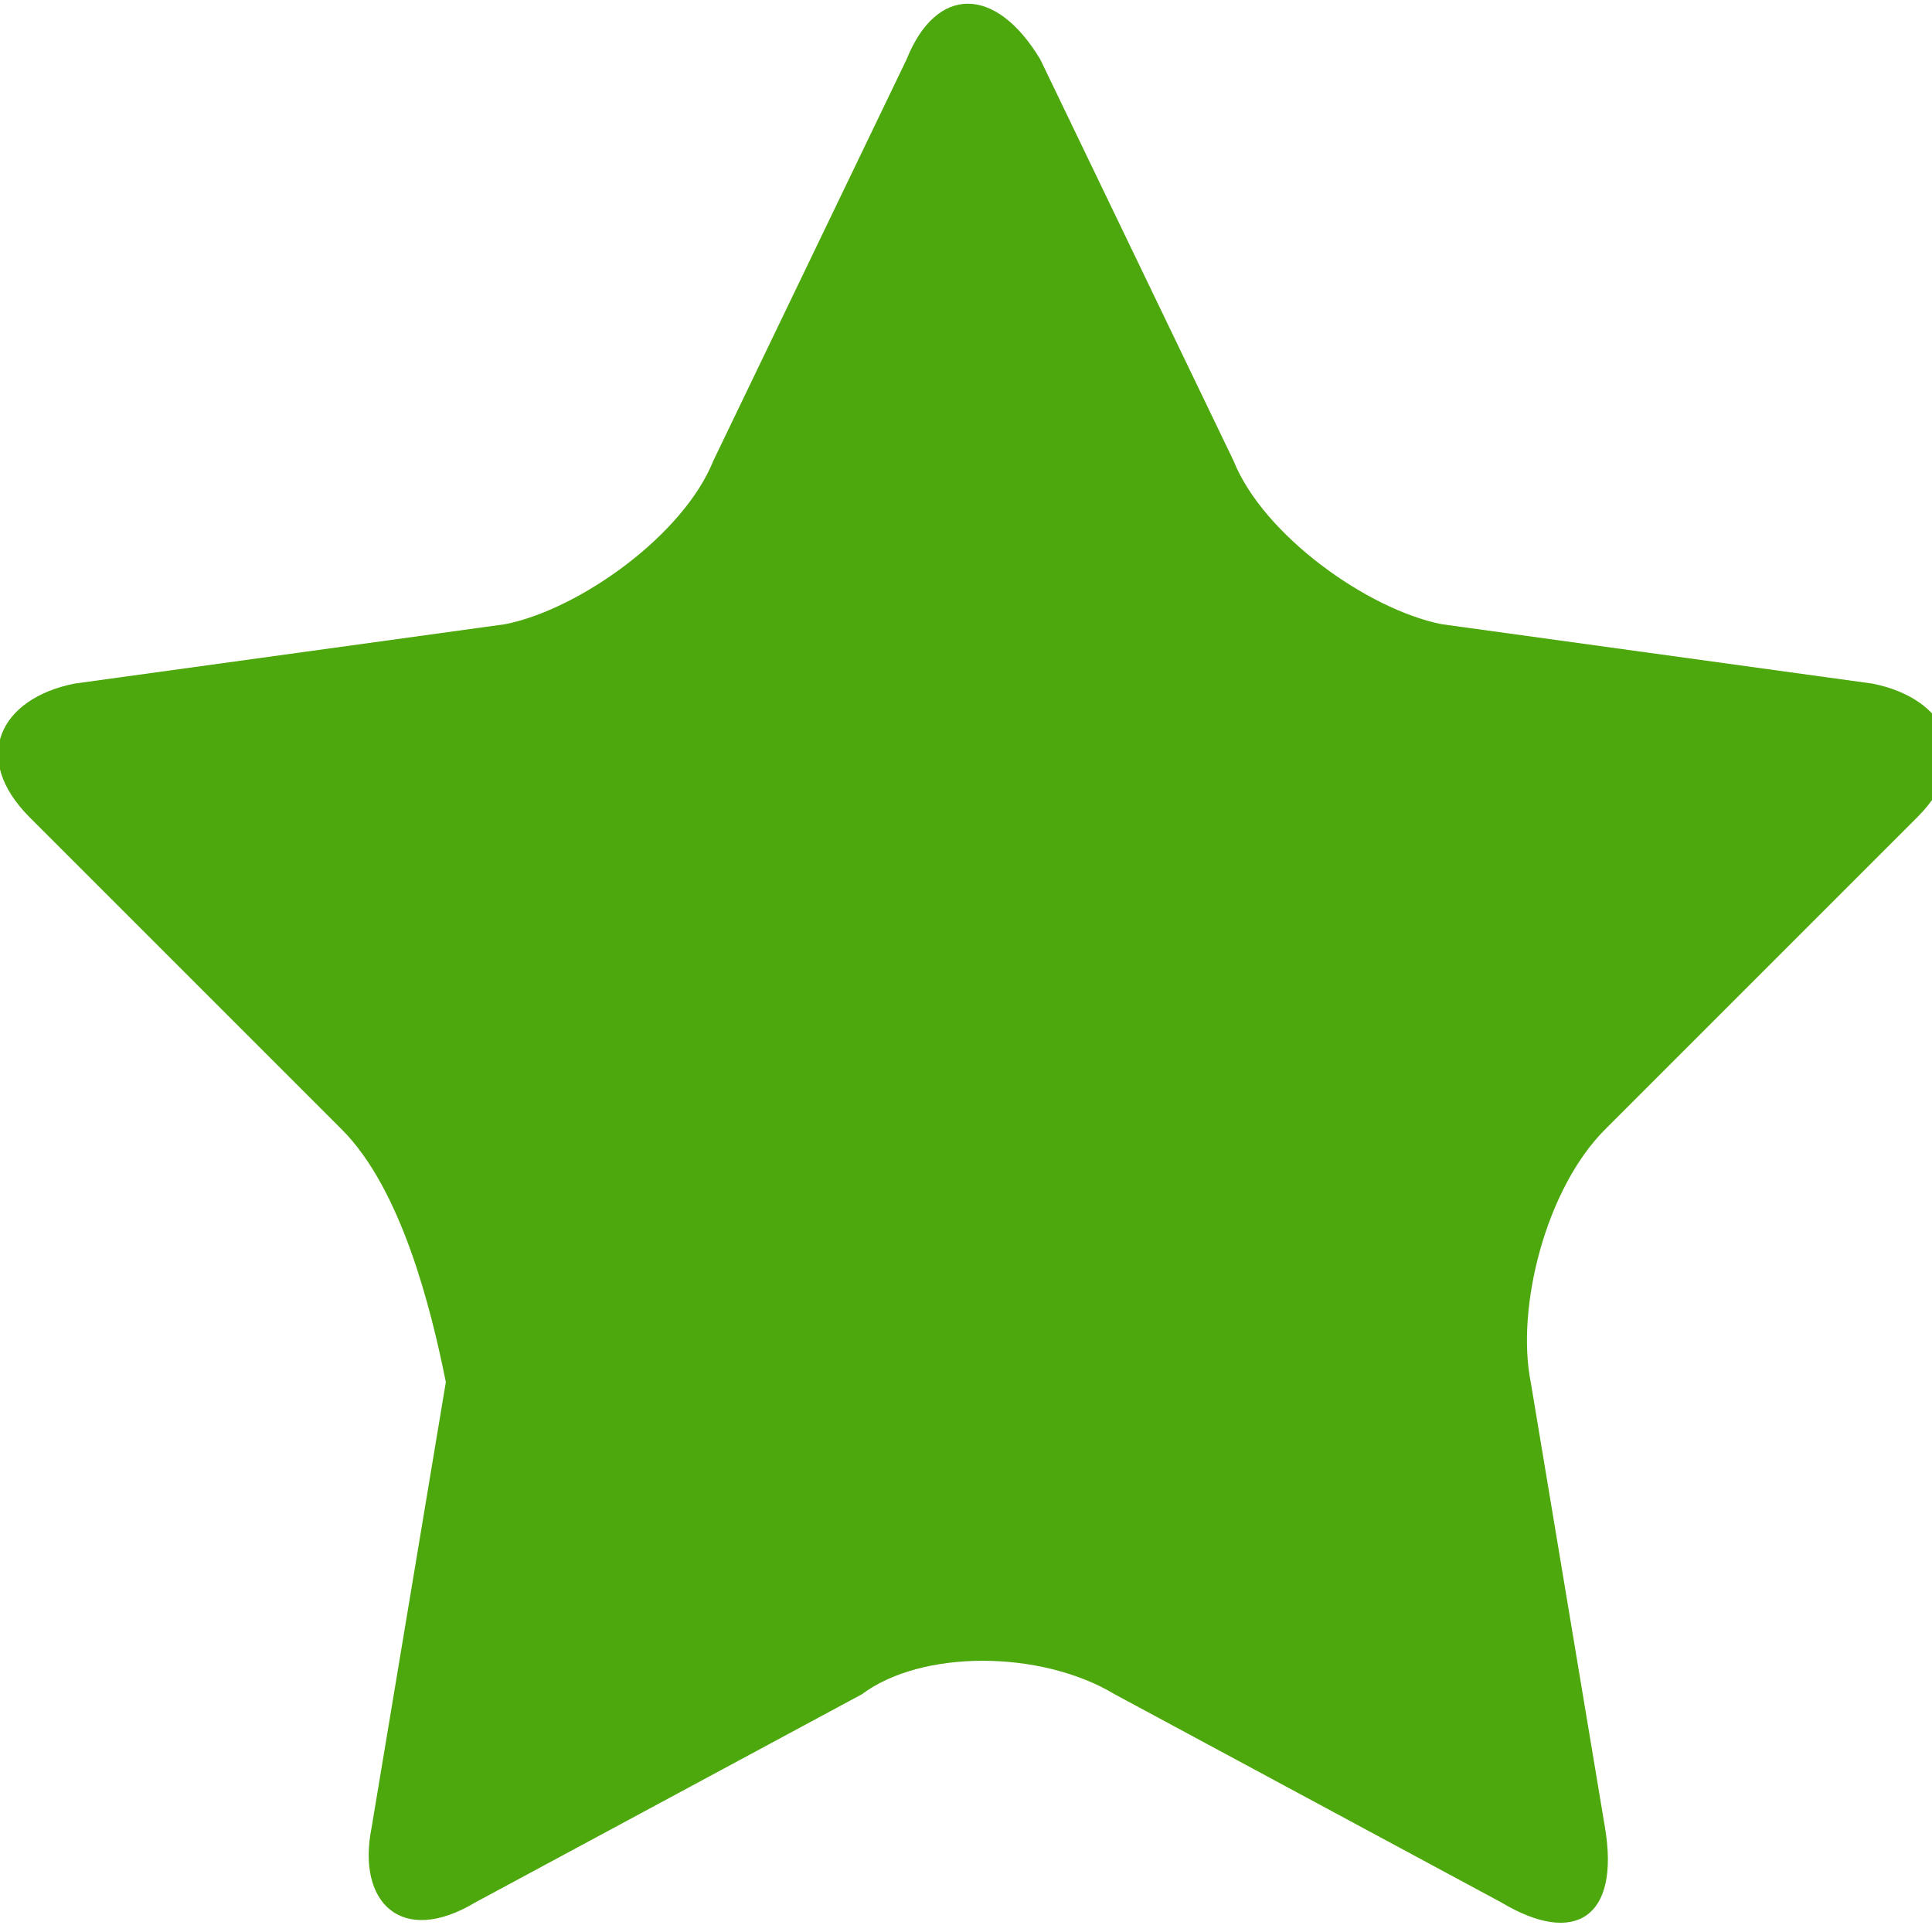 <?xml version="1.0" encoding="utf-8"?>
<!-- Generator: Adobe Illustrator 17.1.0, SVG Export Plug-In . SVG Version: 6.00 Build 0)  -->
<!DOCTYPE svg PUBLIC "-//W3C//DTD SVG 1.1//EN" "http://www.w3.org/Graphics/SVG/1.1/DTD/svg11.dtd">
<svg version="1.1" id="Layer_1" xmlns="http://www.w3.org/2000/svg" xmlns:xlink="http://www.w3.org/1999/xlink" x="0px" y="0px"
	 viewBox="0 0 13 13" enable-background="new 0 0 13 13" xml:space="preserve">
<path fill="#4CA80C" d="M6.1,0.4c0.2-0.5,0.6-0.5,0.9,0l1.3,2.7c0.2,0.5,0.9,1,1.4,1.1l2.9,0.4c0.5,0.1,0.7,0.5,0.3,0.9l-2.1,2.1
	c-0.4,0.4-0.6,1.2-0.5,1.7l0.5,3c0.1,0.6-0.2,0.8-0.7,0.5l-2.6-1.4c-0.5-0.3-1.3-0.3-1.7,0l-2.6,1.4c-0.5,0.3-0.8,0-0.7-0.5l0.5-3
	C2.9,8.8,2.7,8,2.3,7.6L0.2,5.5C-0.2,5.1,0,4.7,0.5,4.6l2.9-0.4c0.5-0.1,1.2-0.6,1.4-1.1L6.1,0.4z"/>
</svg>
